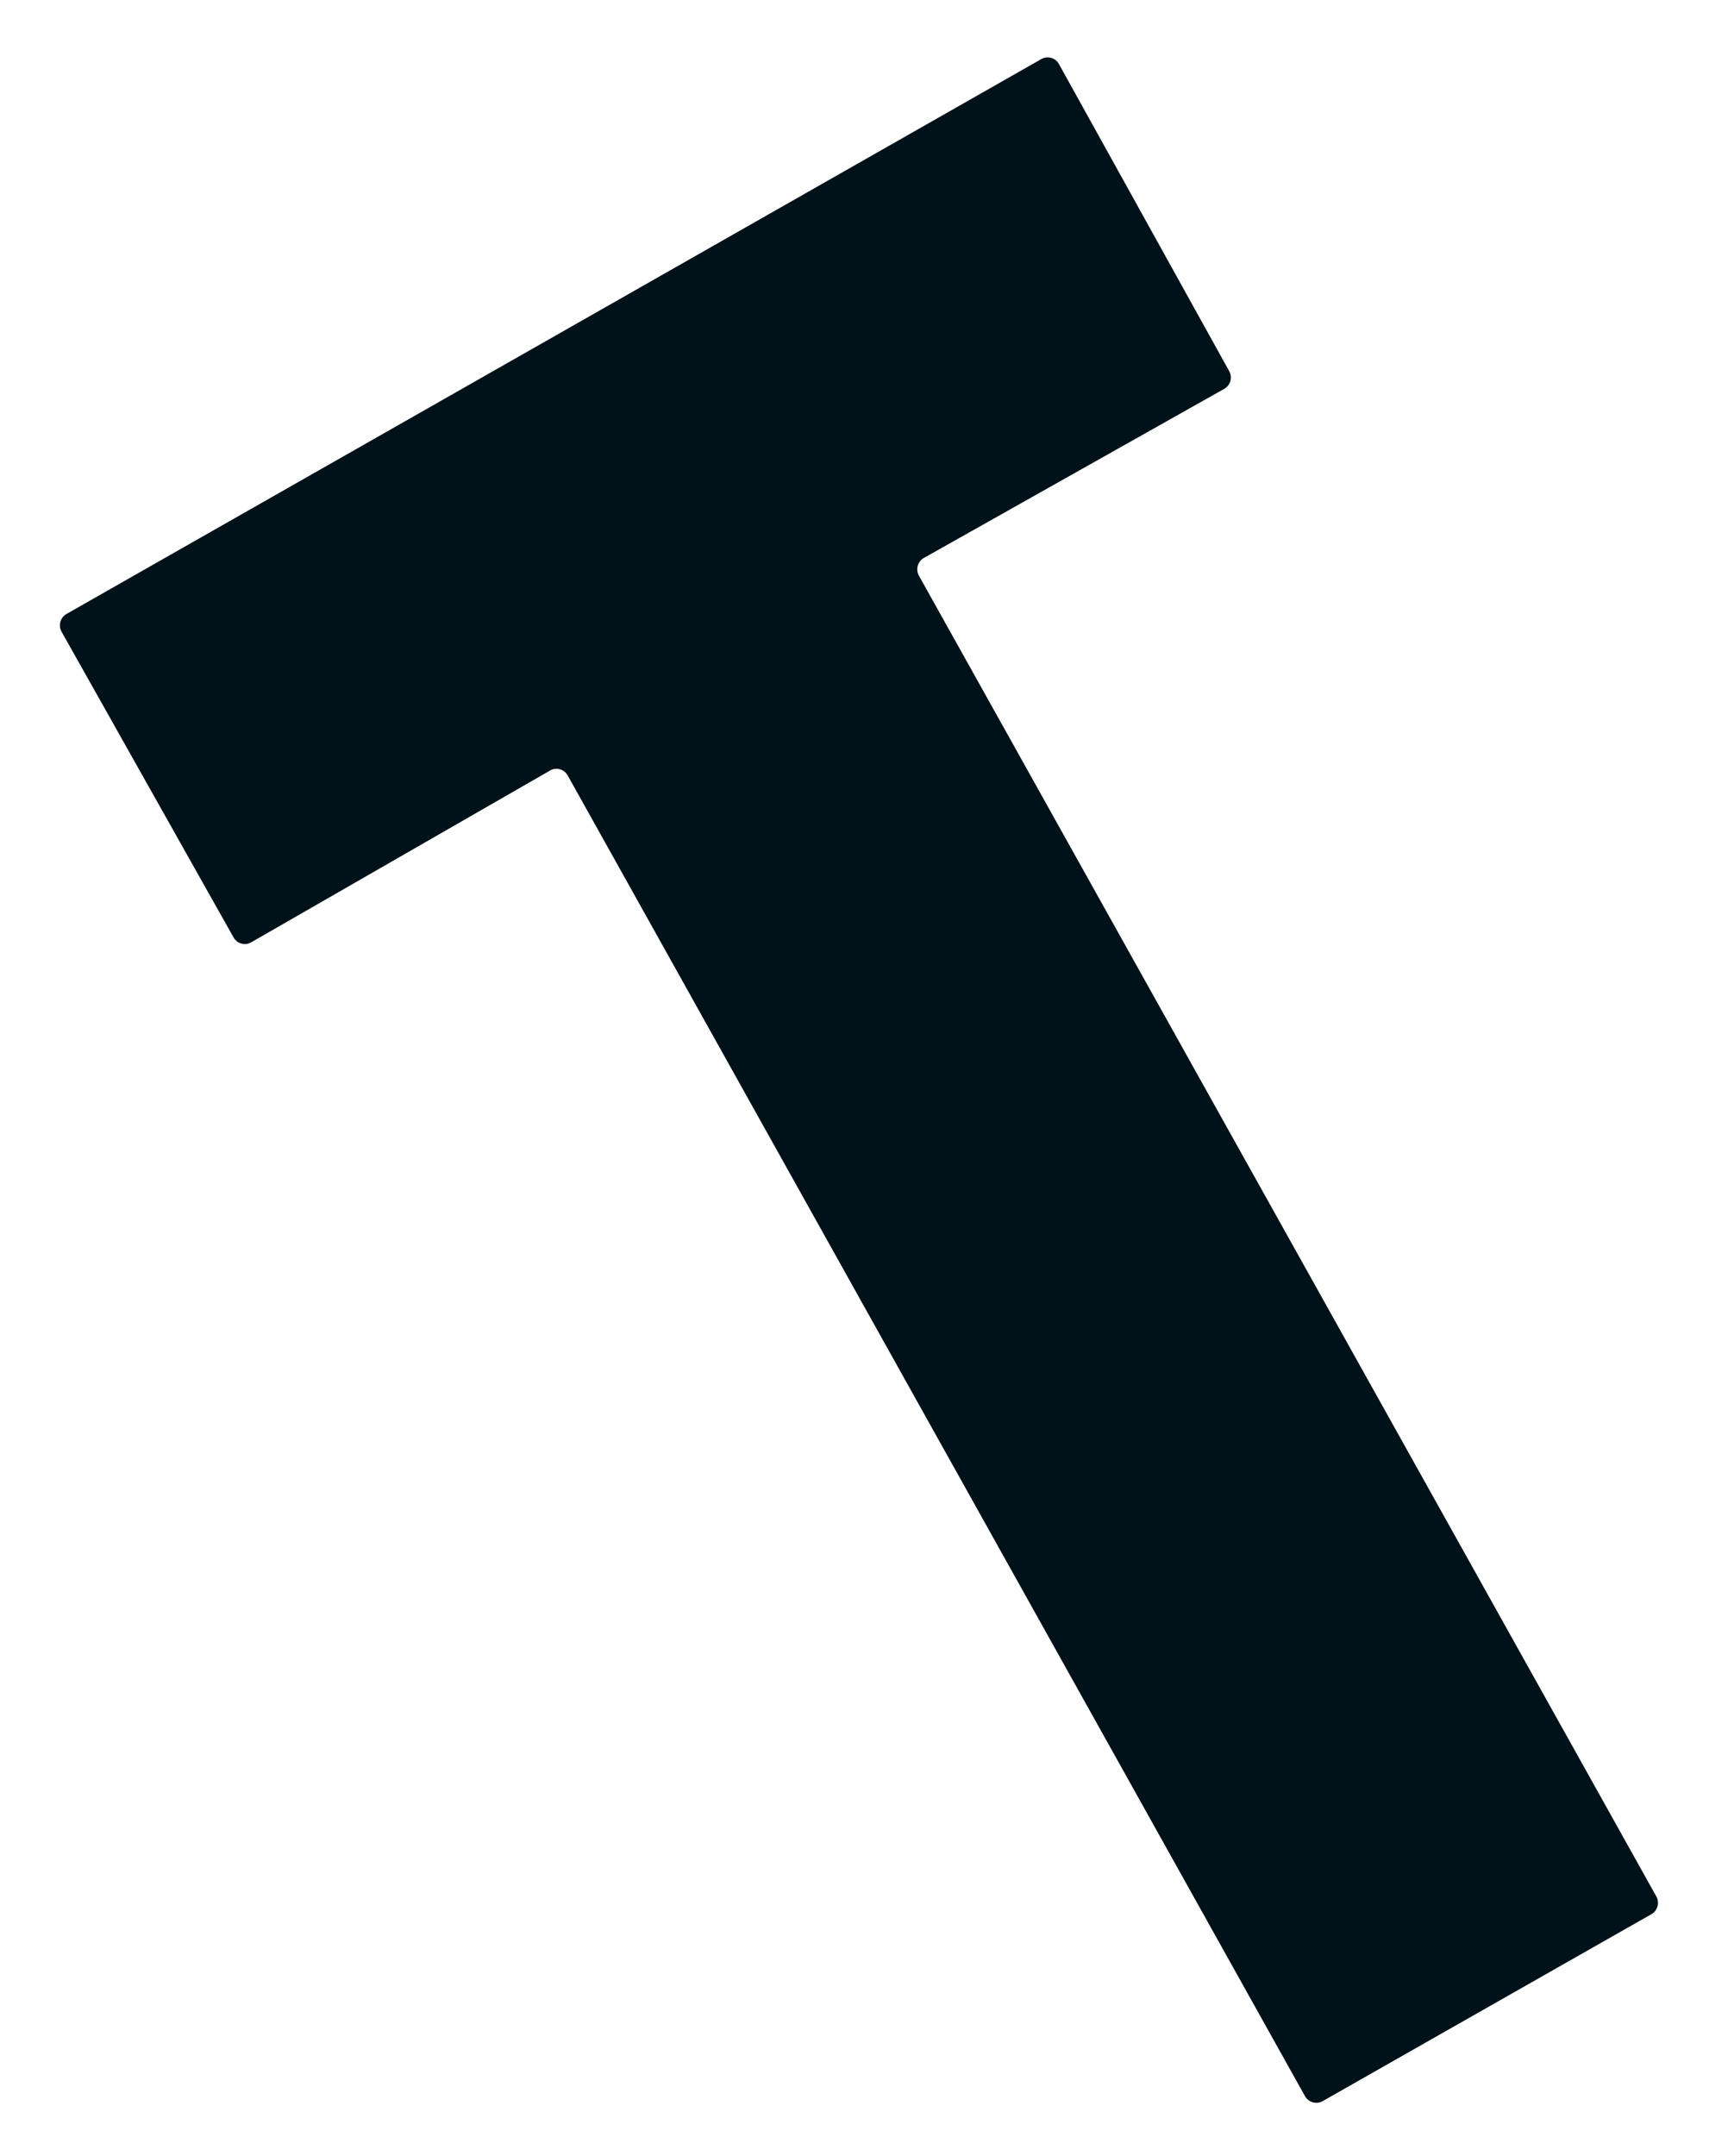 <svg width="23" height="29" viewBox="0 0 23 29" fill="none" xmlns="http://www.w3.org/2000/svg">
<path d="M12.366 7.741L22.292 25.509C22.337 25.592 22.308 25.698 22.227 25.745L17.798 28.262C17.716 28.307 17.611 28.277 17.564 28.196L7.639 10.428C7.592 10.346 7.488 10.316 7.406 10.362L3.378 12.676C3.296 12.722 3.191 12.692 3.144 12.61L0.827 8.494C0.782 8.411 0.812 8.306 0.893 8.259L14.017 0.793C14.099 0.748 14.203 0.777 14.25 0.859L16.544 4.994C16.589 5.077 16.559 5.182 16.478 5.229L12.431 7.506C12.35 7.553 12.321 7.659 12.366 7.741Z" fill="#001219"/>
</svg>
